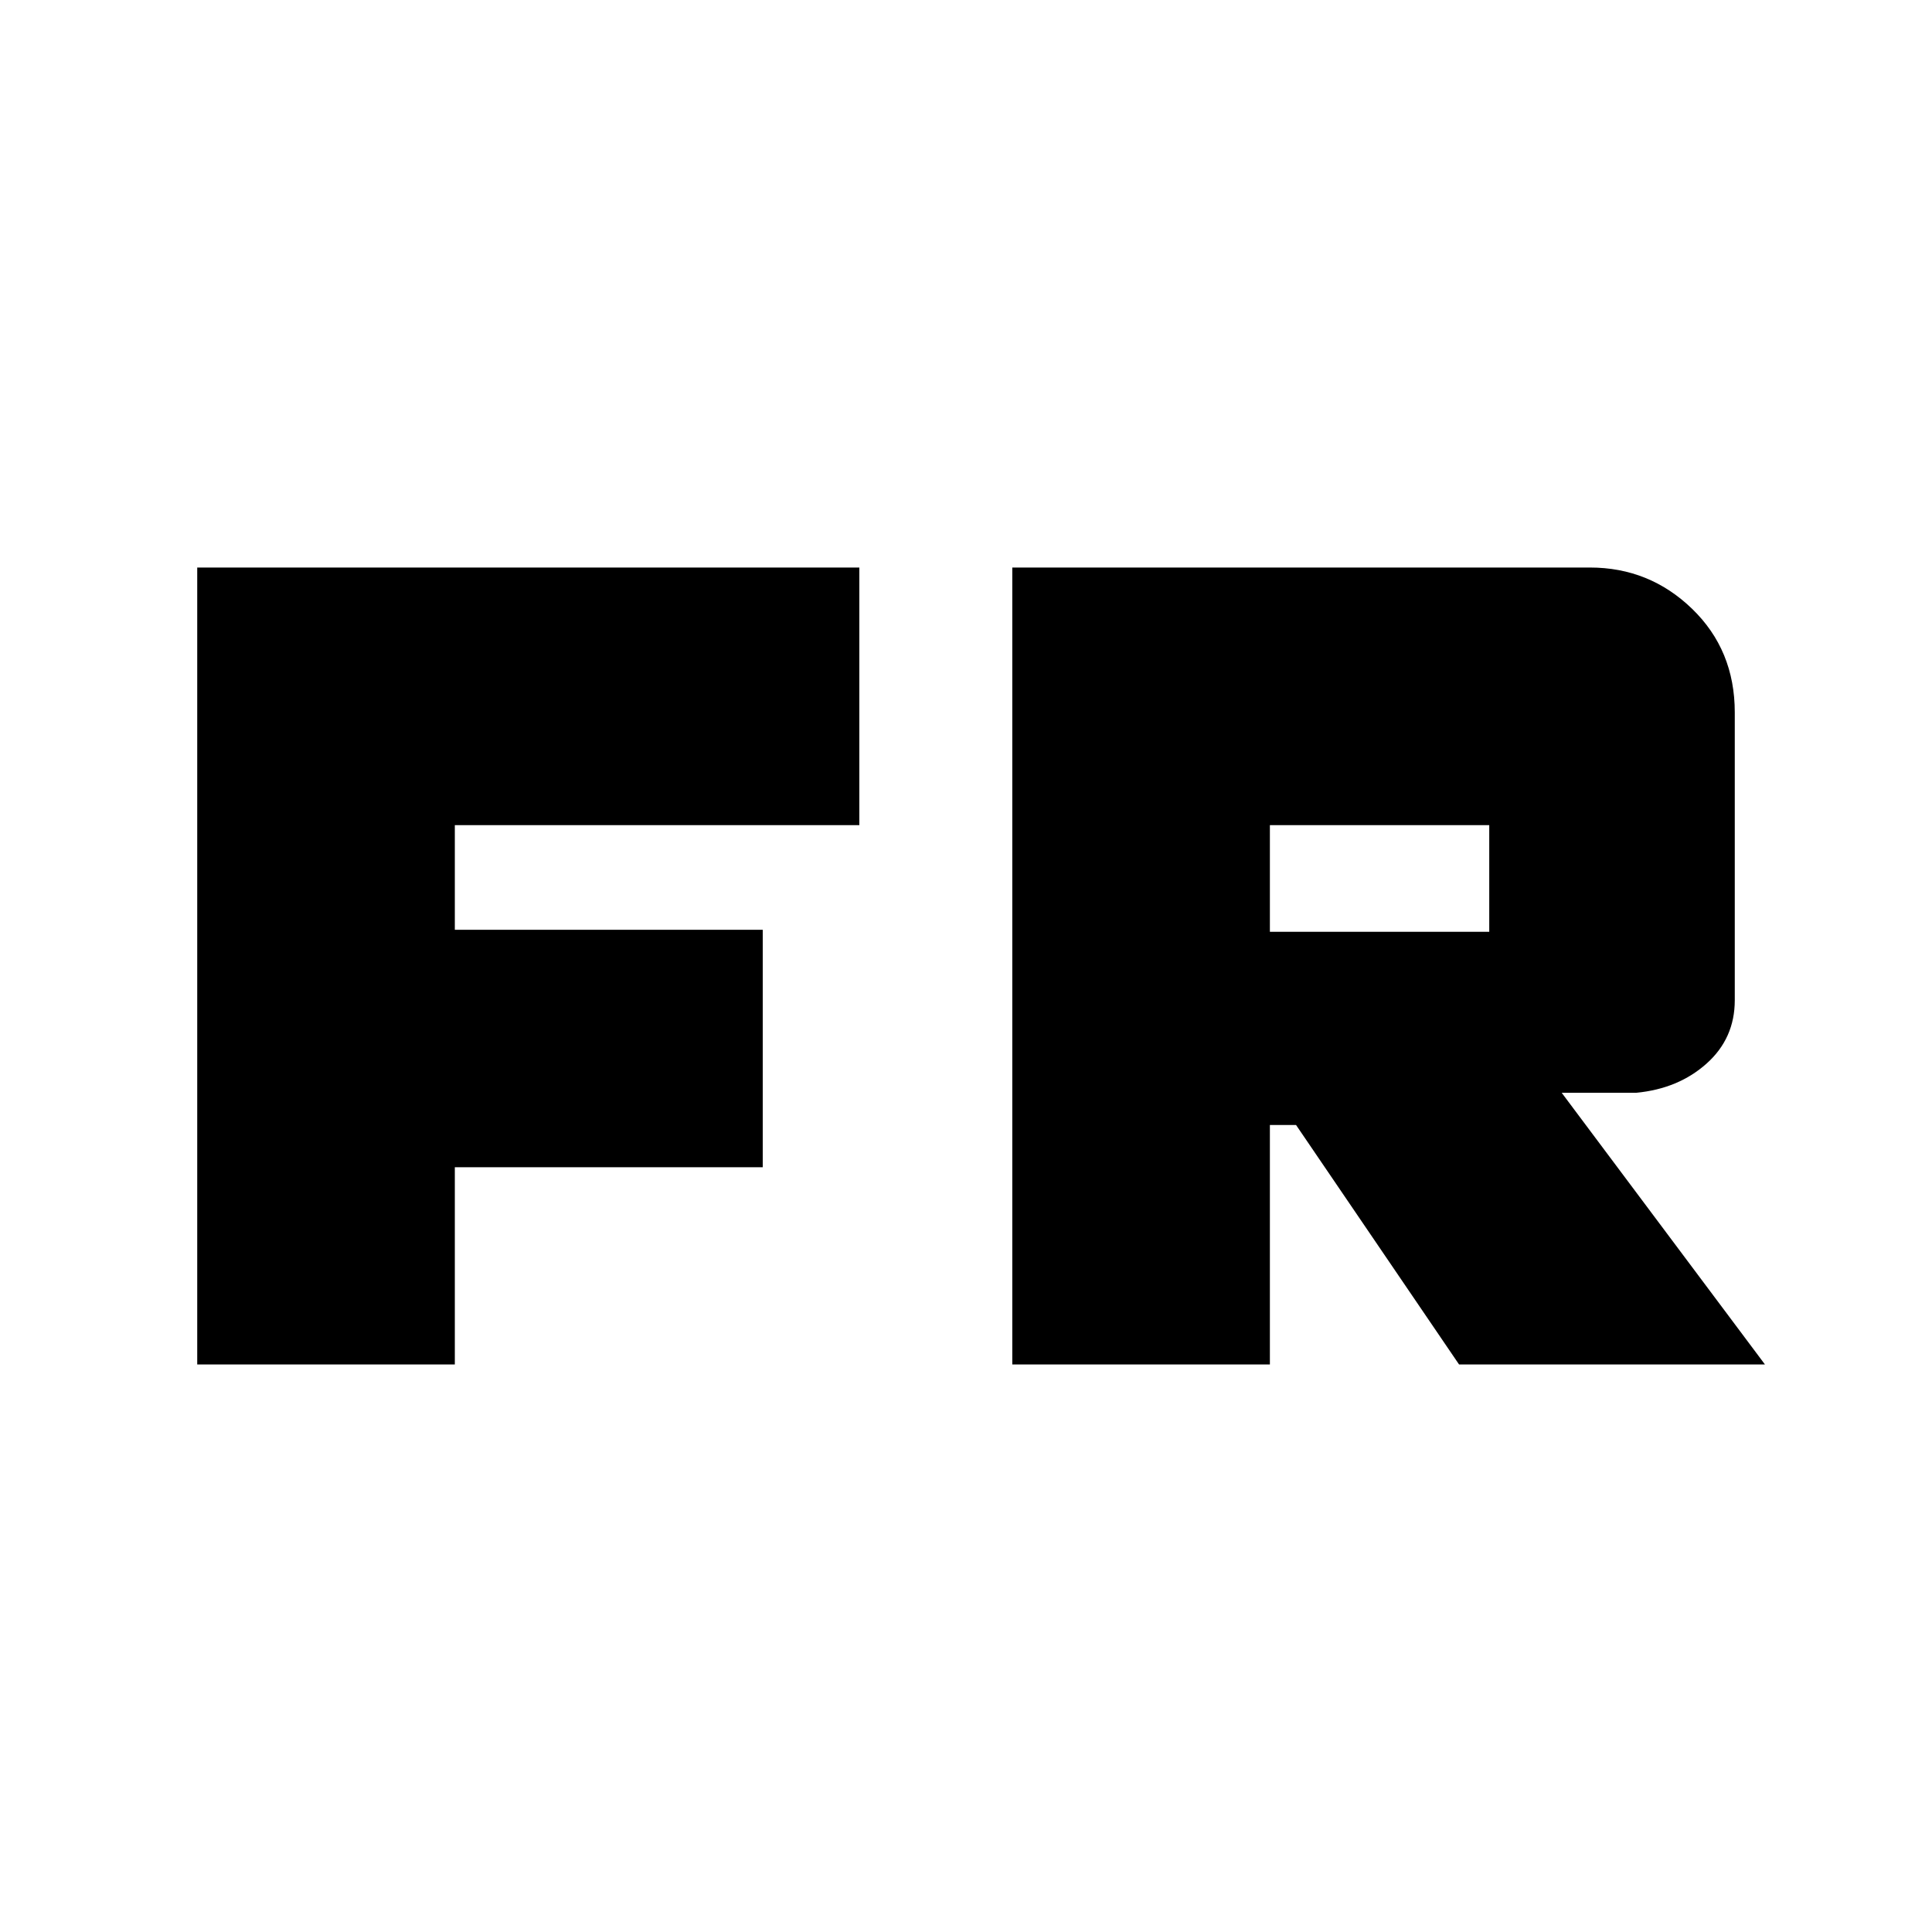 <svg xmlns="http://www.w3.org/2000/svg" height="20" viewBox="0 -960 960 960" width="20"><path d="M98-282v-396h329v128H226v52h153v118H226v98H98Zm405 0v-396h287q29.58 0 50.79 20.51T862-606v143q0 18.95-14 31.47Q834-419 813-417h-37l101 135H725l-81-119h-13v119H503Zm128-215h109v-53H631v53Z"/></svg>